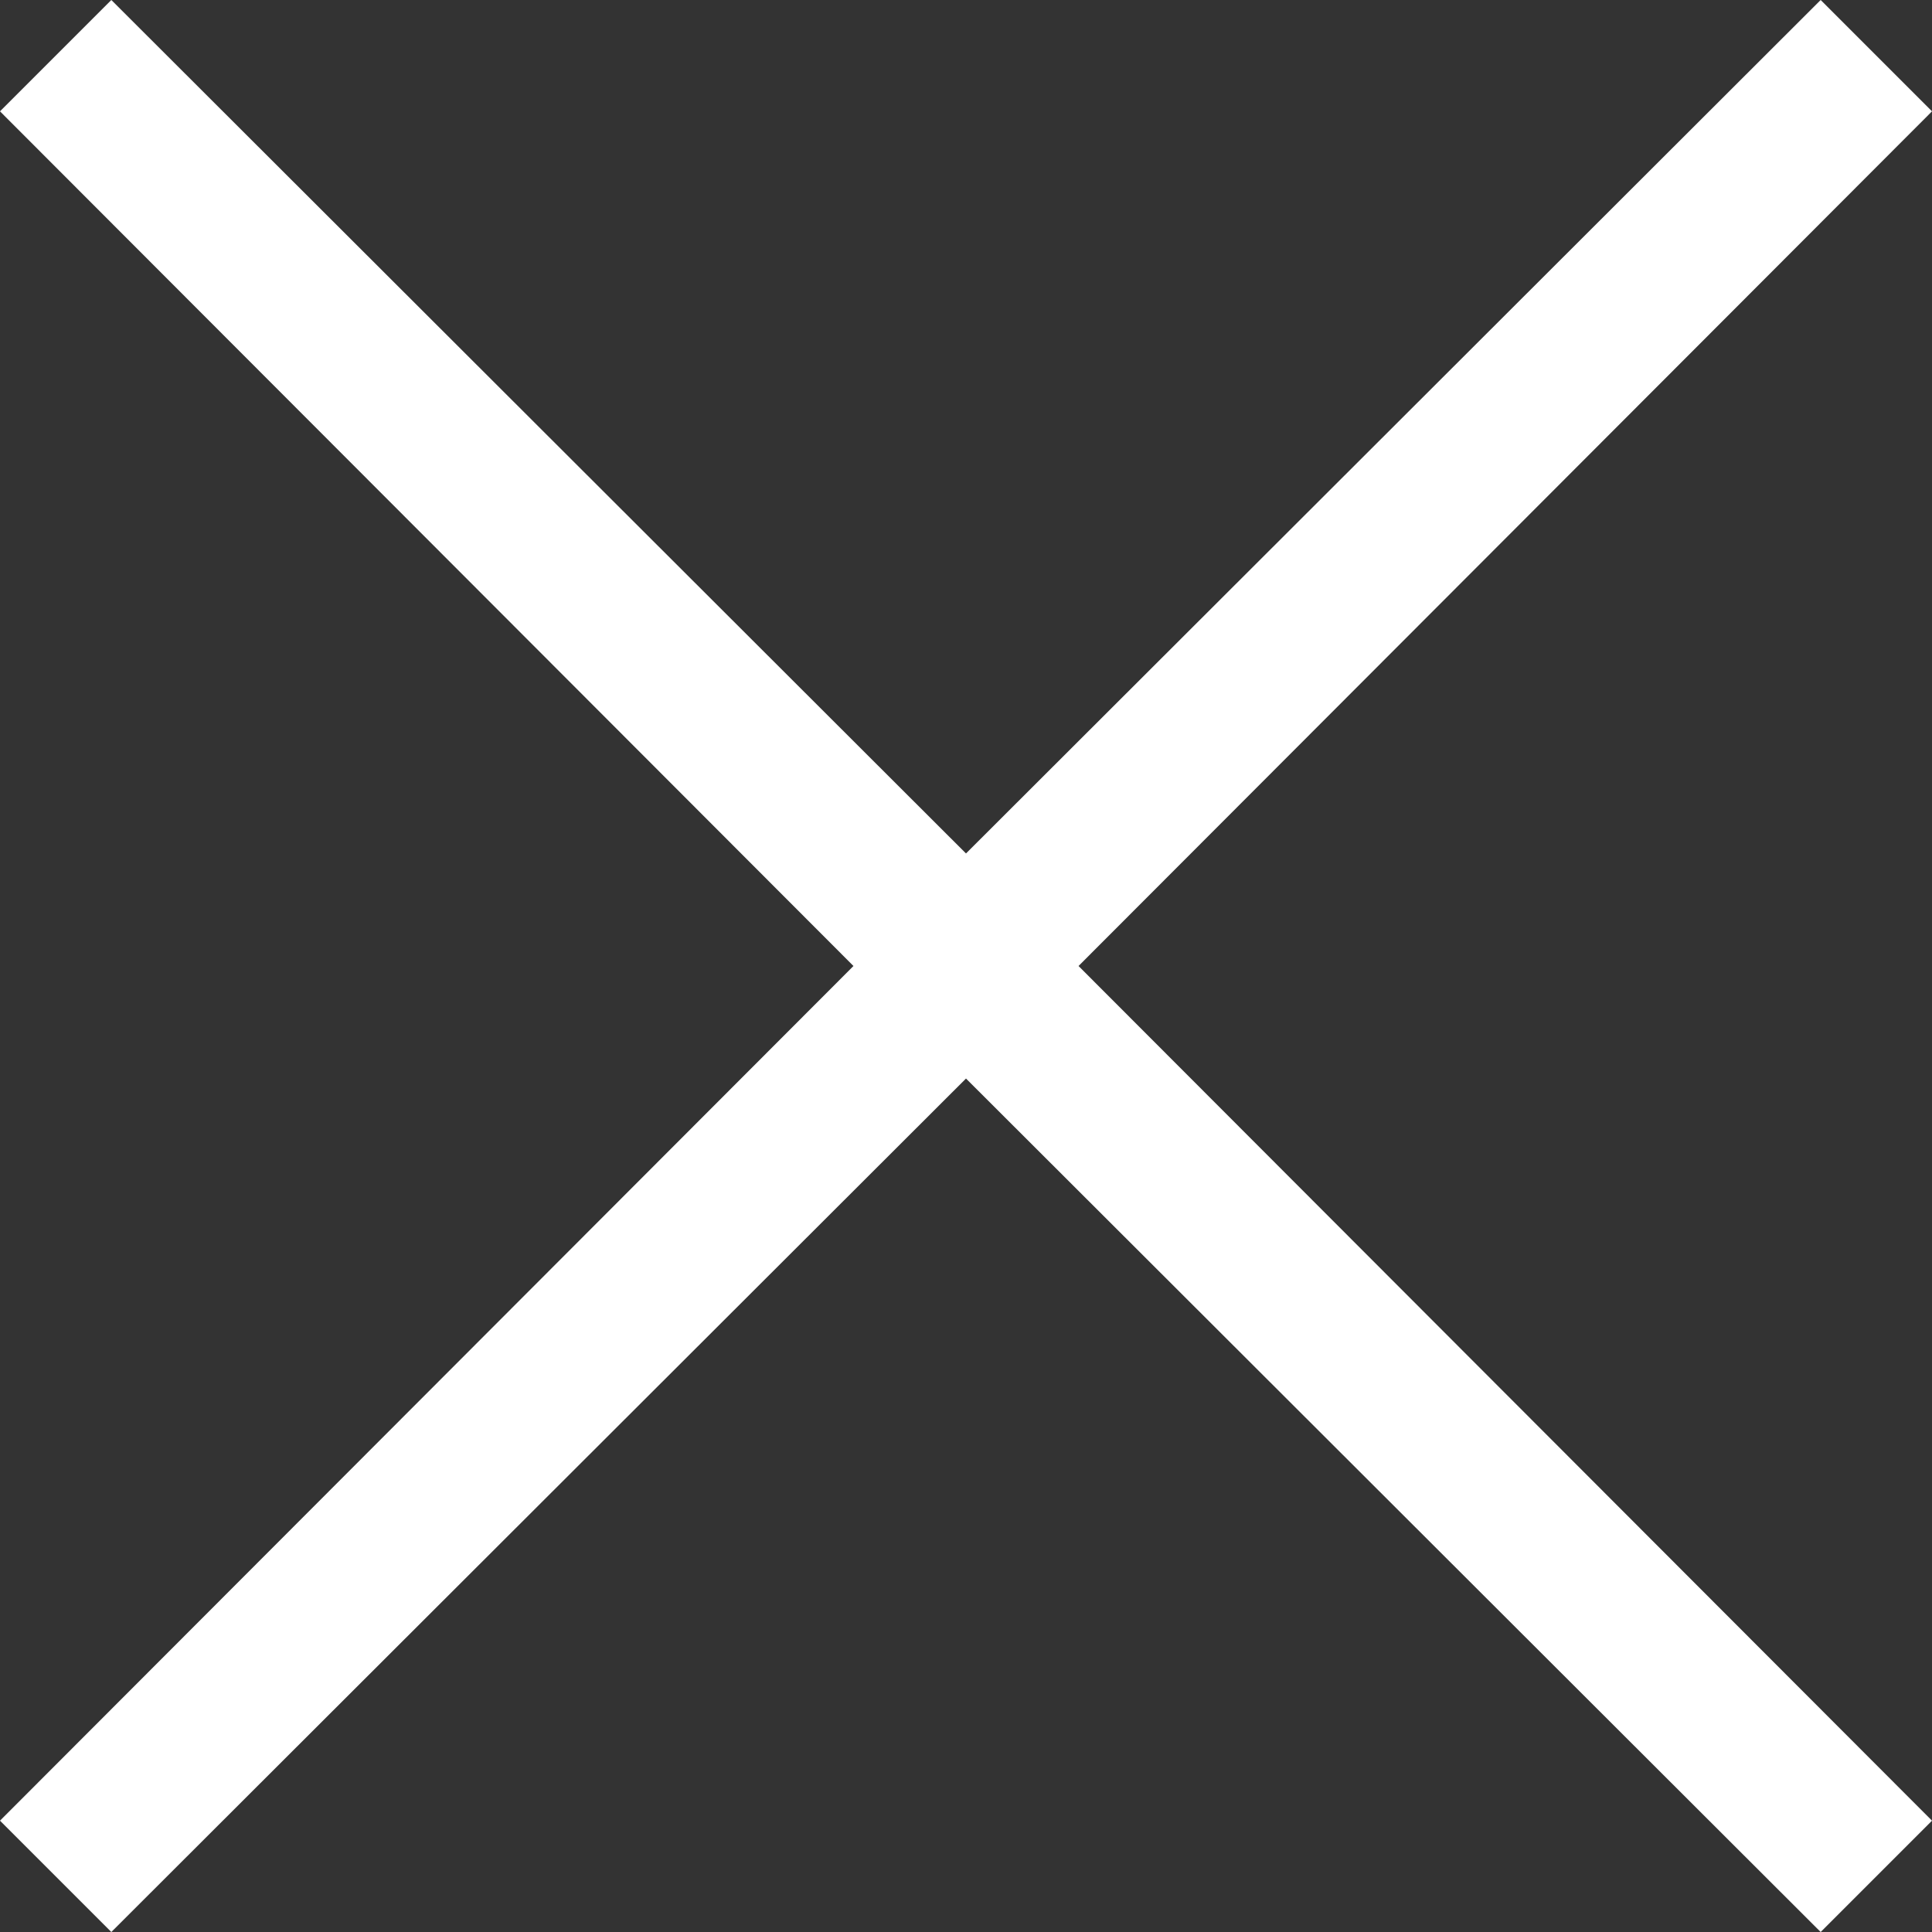 <svg width="24" height="24" viewBox="0 0 24 24" fill="none" xmlns="http://www.w3.org/2000/svg">
<rect x="0" y="0" width="24" height="24" fill="#333333" stroke="none"/>
<path d="M13.398 12L24 22.617L22.617 24L12 13.398L1.383 24L0 22.617L10.602 12L0 1.383L1.383 0L12 10.602L22.617 0L24 1.383L13.398 12Z" fill="white"/>
</svg>
